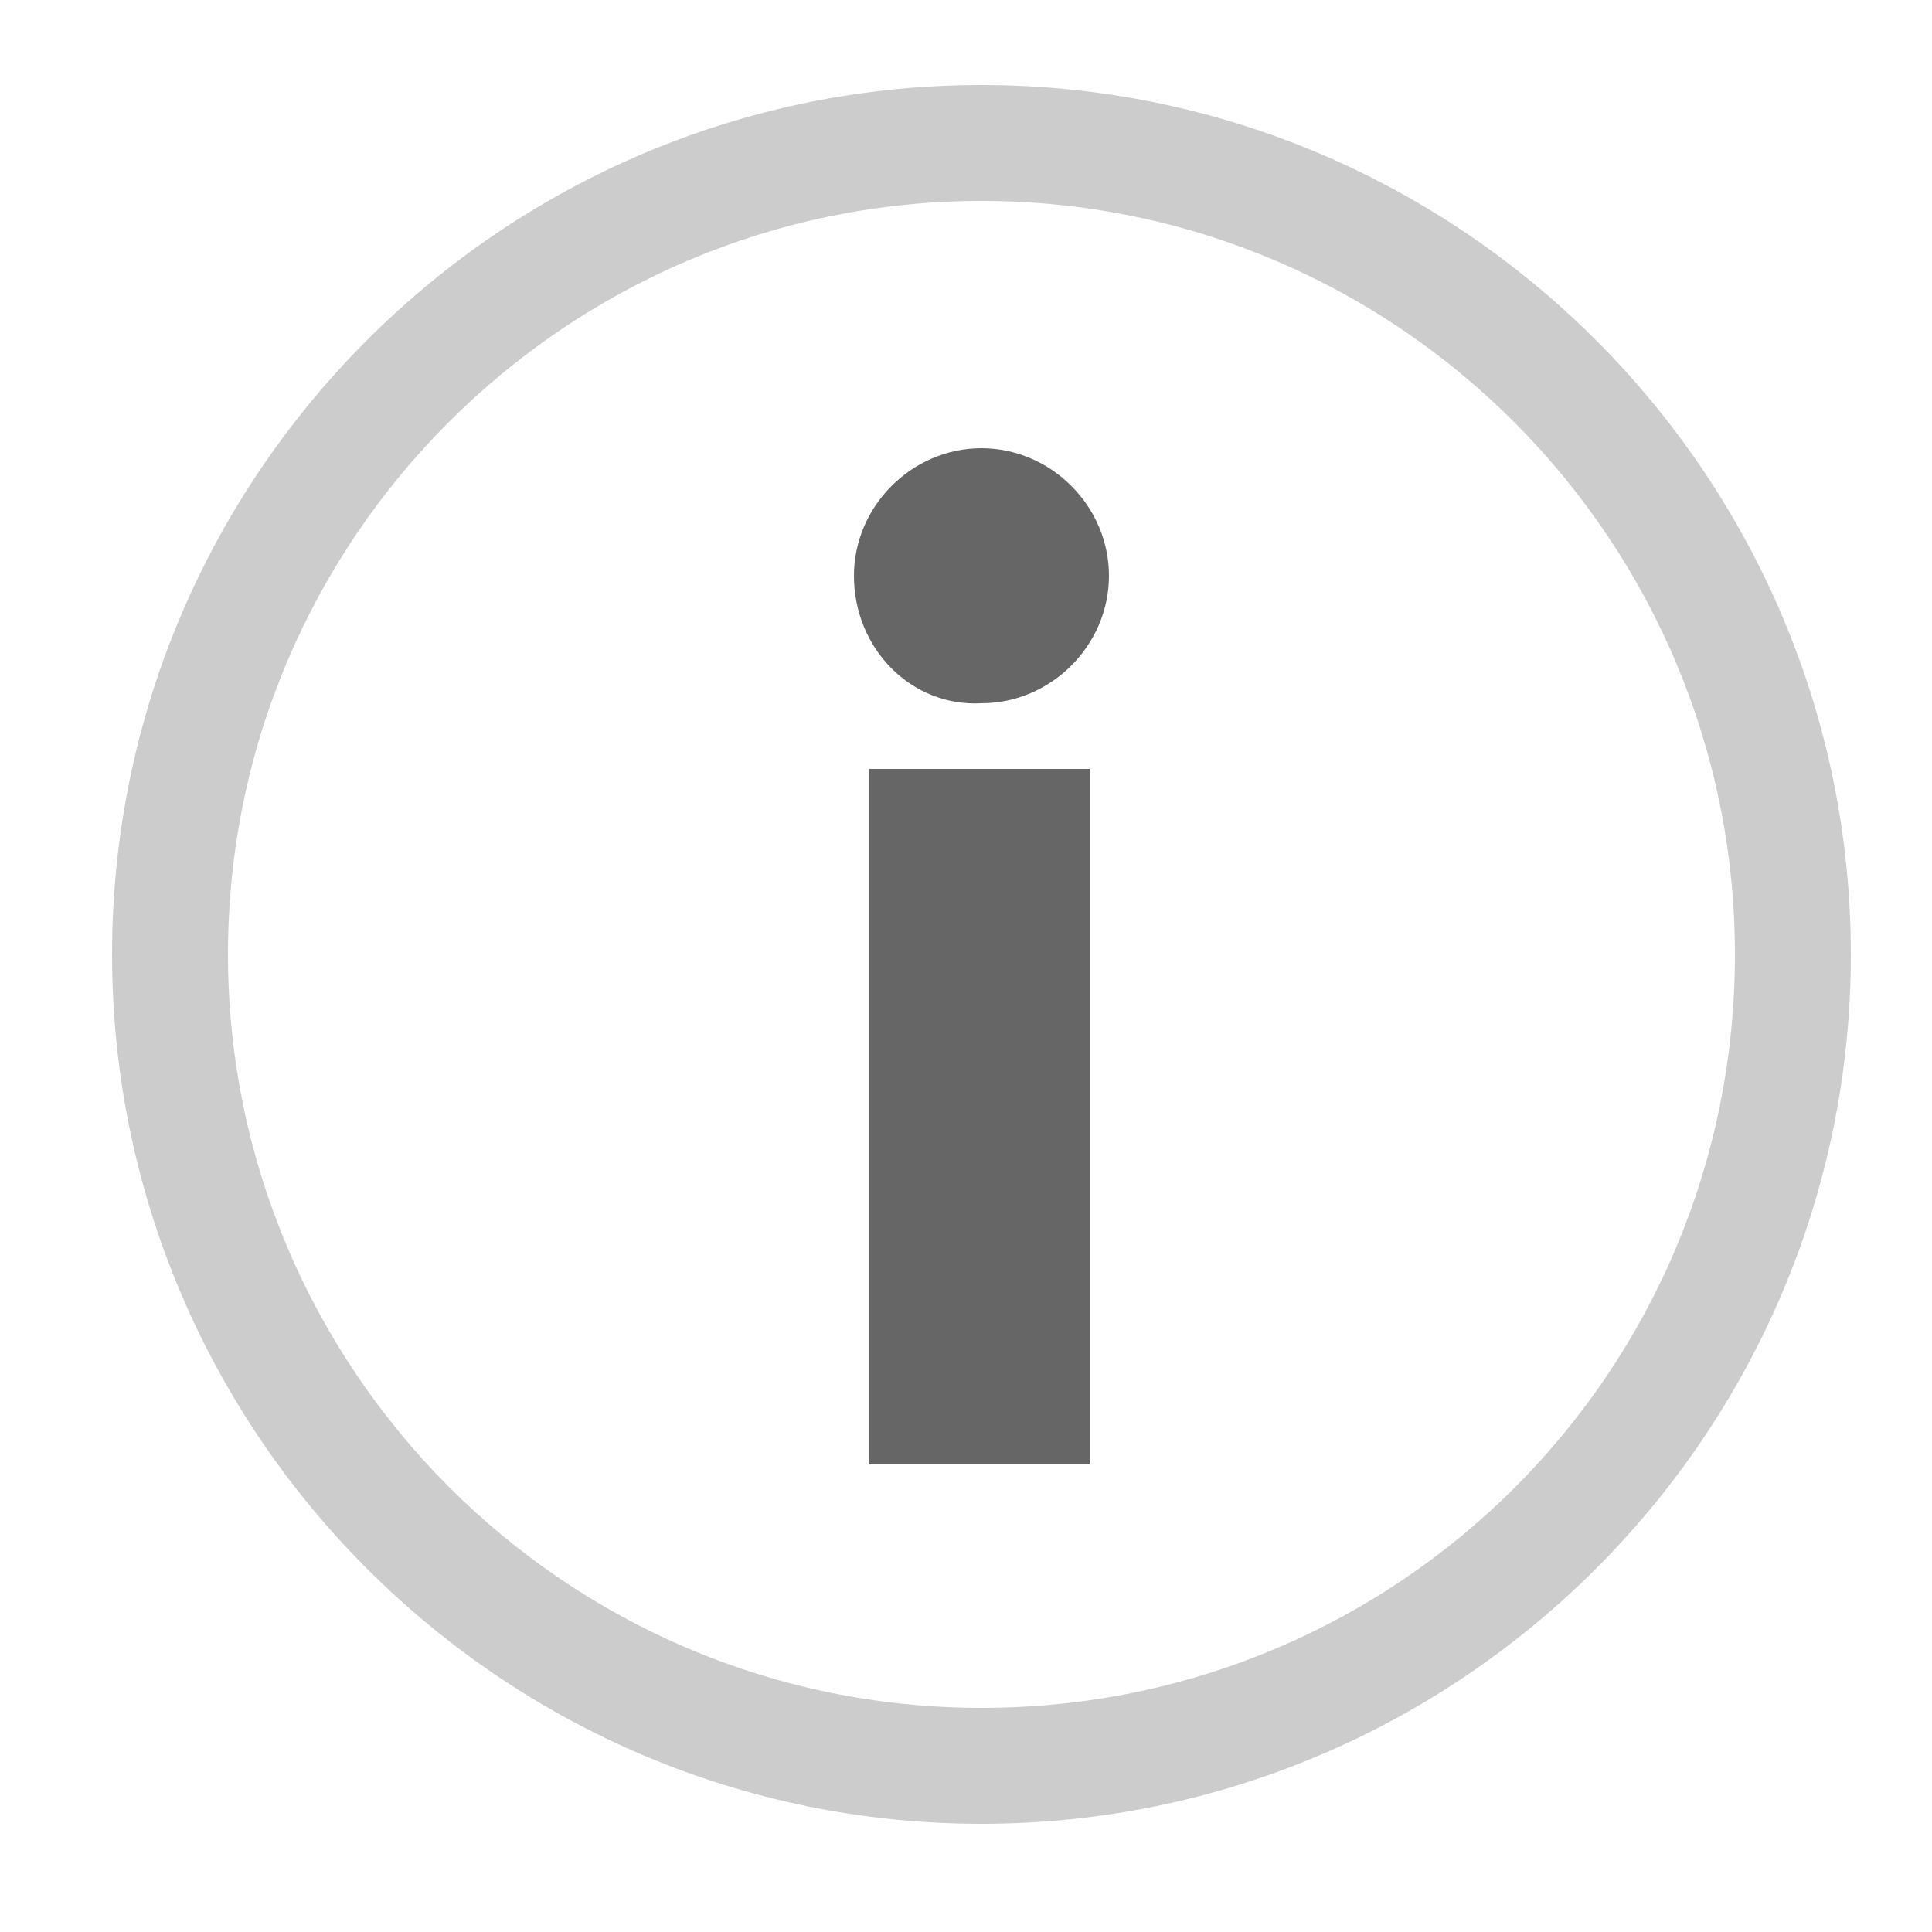 <?xml version="1.0" encoding="utf-8"?>
<!-- Generator: Adobe Illustrator 18.1.1, SVG Export Plug-In . SVG Version: 6.00 Build 0)  -->
<svg version="1.1" id="Layer_1" xmlns="http://www.w3.org/2000/svg" xmlns:xlink="http://www.w3.org/1999/xlink" x="0px" y="0px"
	 viewBox="0 0 50 50" enable-background="new 0 0 50 50" xml:space="preserve">
<g>
	<g>
		<path fill="#666666" d="M60.8,25.8c0-4.3,4.9-5,4.9-6.9c0-0.8-0.6-1.5-2.3-1.5c-1.5,0-2.9,0.8-4,2l-3.7-4.2
			c2.1-2.4,5.3-3.6,8.4-3.6c5,0,8.2,2.4,8.2,6.1c0,5.5-5.9,5.9-5.9,8.7c0,0.7,0.3,1.2,0.6,1.5l-5.1,1.3
			C61.2,28.5,60.8,27.3,60.8,25.8z M60.6,34.4c0-1.9,1.6-3.6,3.6-3.6c1.9,0,3.6,1.6,3.6,3.6c0,1.9-1.6,3.6-3.6,3.6
			C62.3,37.9,60.6,36.3,60.6,34.4z"/>
	</g>
</g>
<path fill="#CCCCCC" d="M25.4,2.2C13,2.2,2.9,12.3,2.9,24.7c0,12.4,10.1,22.5,22.5,22.5c12.4,0,22.5-10.1,22.5-22.5
	C47.9,12.3,37.8,2.2,25.4,2.2z M25.4,44.2c-10.8,0-19.5-8.8-19.5-19.5c0-10.8,8.8-19.5,19.5-19.5c10.8,0,19.5,8.8,19.5,19.5
	C44.9,35.5,36.2,44.2,25.4,44.2z"/>
<g>
	<path fill="#666666" d="M22.1,14.9c0-1.8,1.5-3.3,3.3-3.3c1.8,0,3.3,1.5,3.3,3.3s-1.5,3.3-3.3,3.3C23.6,18.3,22.1,16.8,22.1,14.9z
		 M22.5,37.9v-18h5.7v18H22.5z"/>
</g>
</svg>
